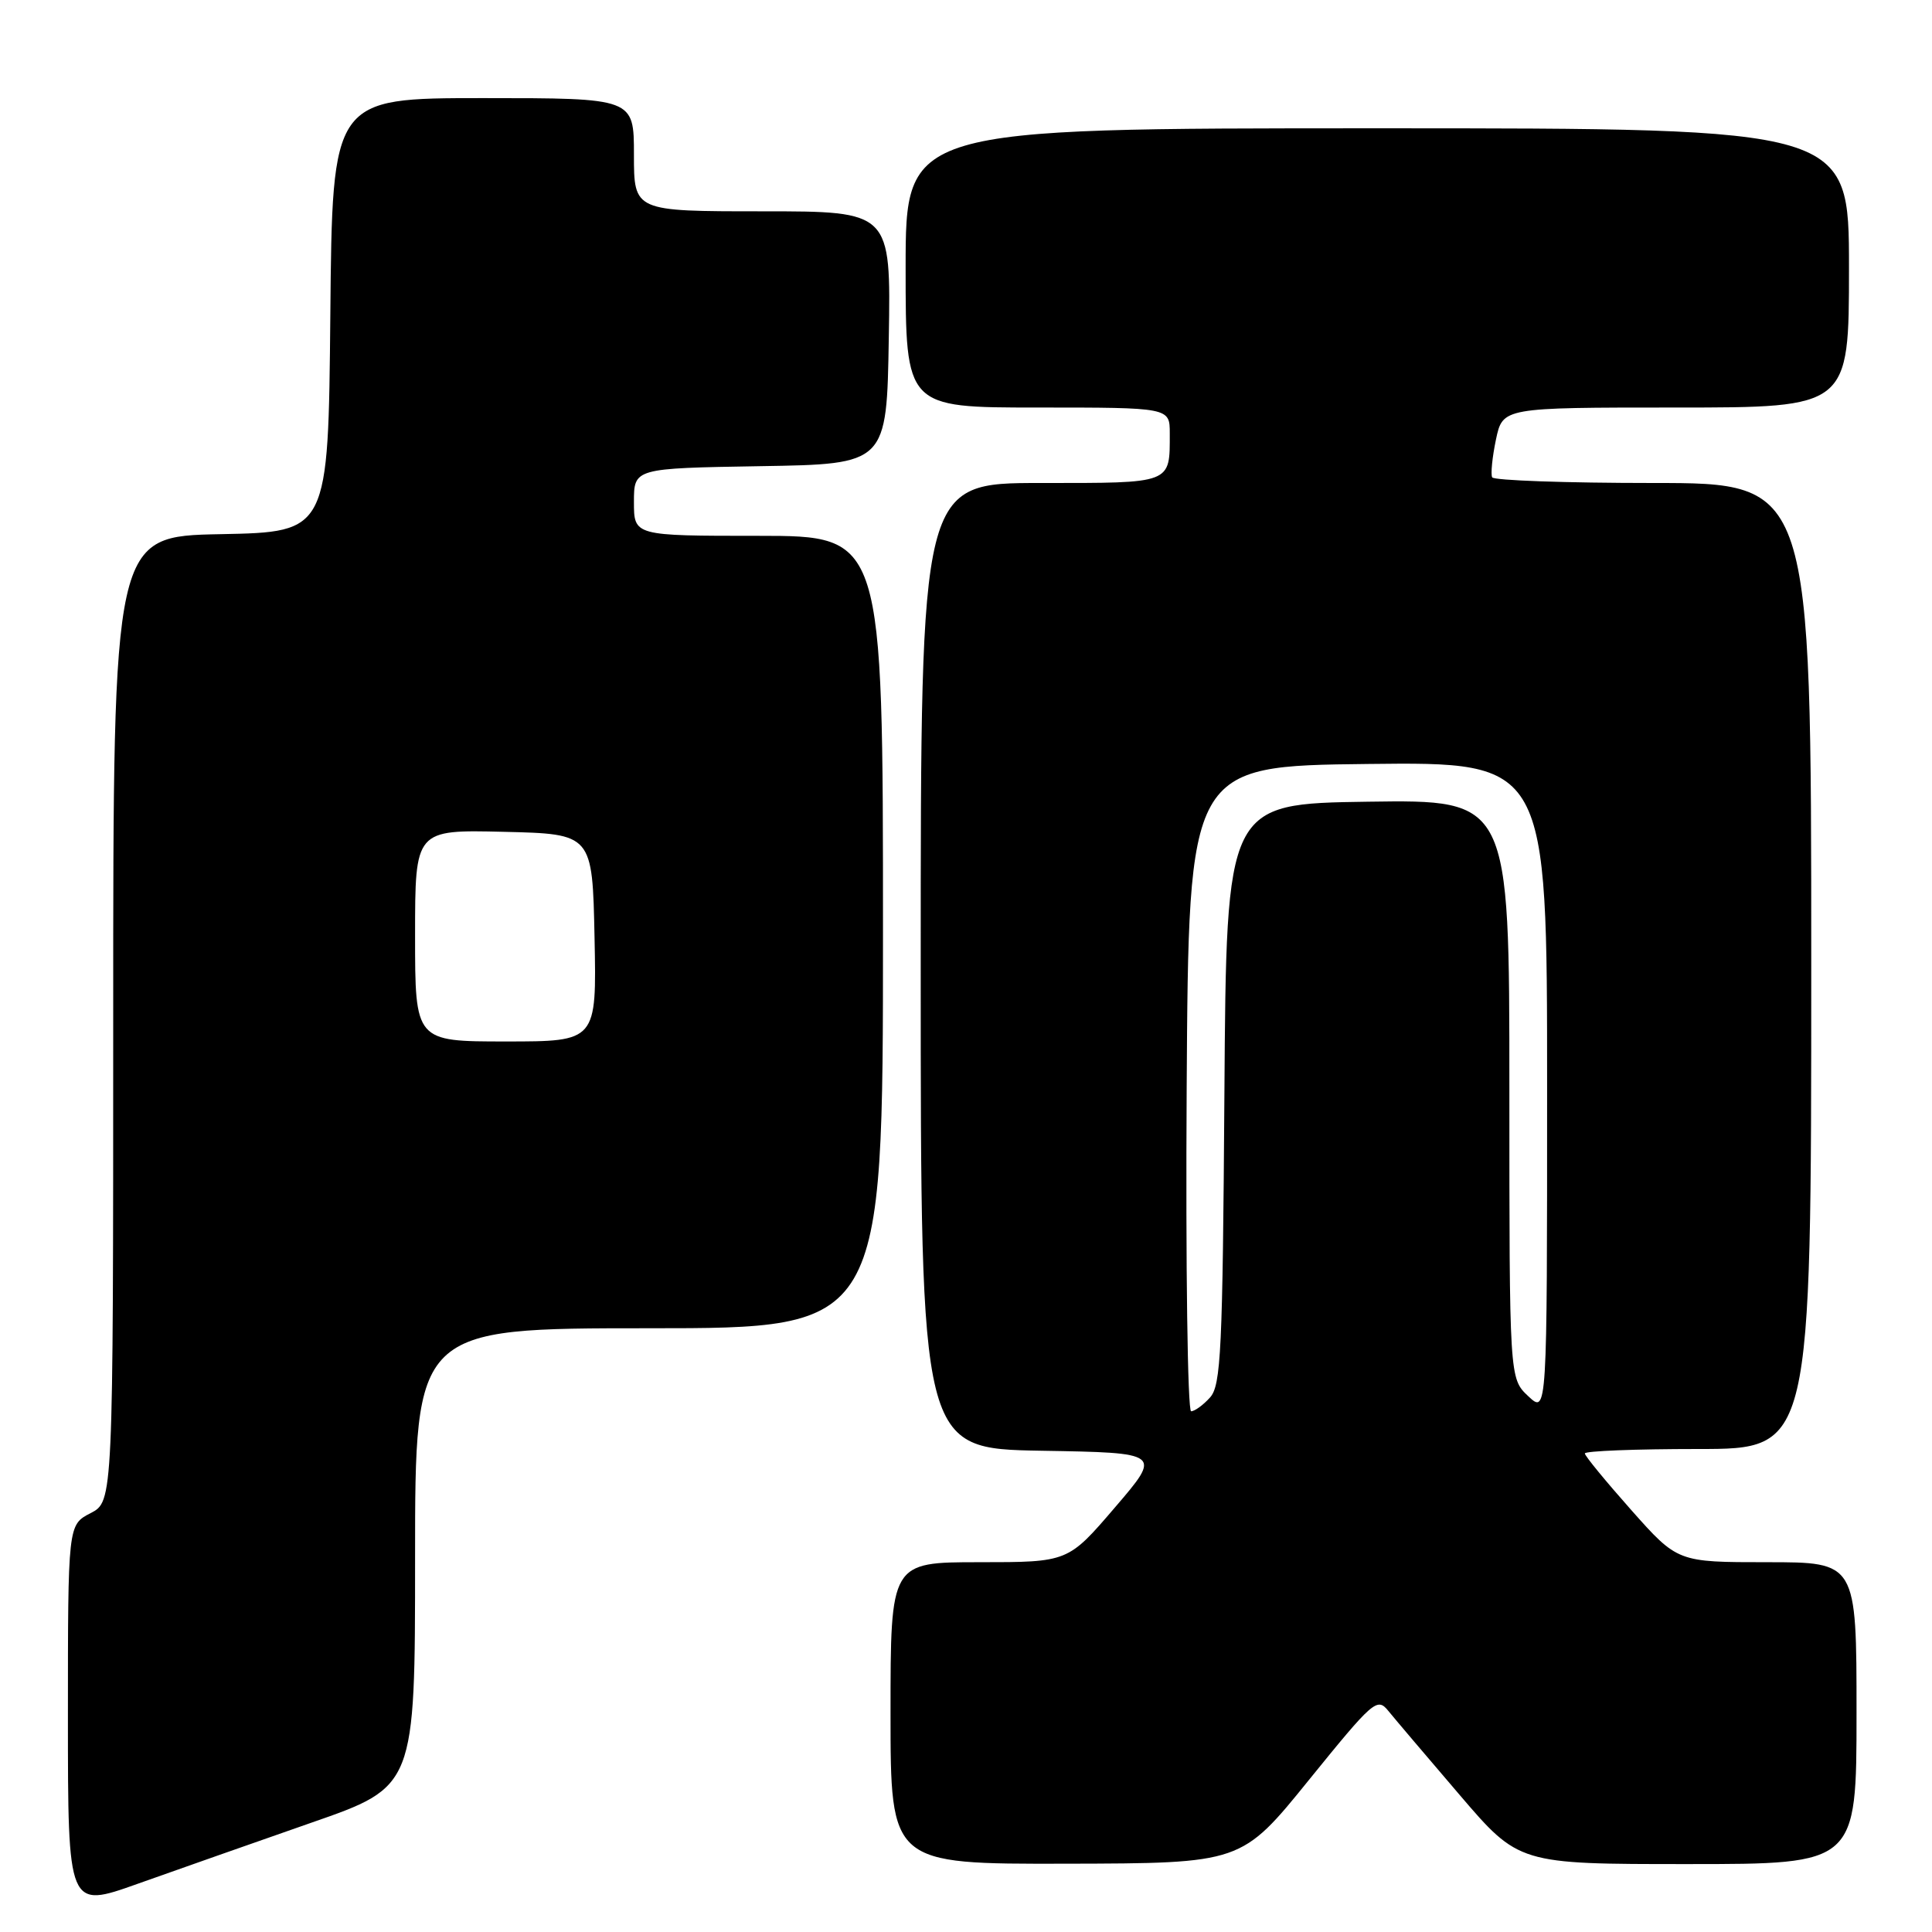 <?xml version="1.0" encoding="UTF-8" standalone="no"?>
<!DOCTYPE svg PUBLIC "-//W3C//DTD SVG 1.1//EN" "http://www.w3.org/Graphics/SVG/1.1/DTD/svg11.dtd" >
<svg xmlns="http://www.w3.org/2000/svg" xmlns:xlink="http://www.w3.org/1999/xlink" version="1.1" viewBox="0 0 256 256">
 <g >
 <path fill="currentColor"
d=" M 41.25 241.52 C 55.00 236.74 55.00 236.74 55.00 206.37 C 55.00 176.00 55.00 176.00 86.00 176.00 C 117.00 176.00 117.00 176.00 117.00 123.50 C 117.00 71.00 117.00 71.00 100.50 71.00 C 84.00 71.00 84.00 71.00 84.00 66.52 C 84.00 62.05 84.00 62.05 100.75 61.77 C 117.50 61.50 117.50 61.50 117.77 44.75 C 118.05 28.00 118.05 28.00 101.02 28.00 C 84.00 28.00 84.00 28.00 84.00 20.50 C 84.00 13.00 84.00 13.00 64.02 13.00 C 44.03 13.00 44.03 13.00 43.77 41.75 C 43.50 70.50 43.50 70.50 29.25 70.78 C 15.00 71.05 15.00 71.05 15.00 135.00 C 15.00 198.95 15.00 198.95 12.00 200.50 C 9.00 202.05 9.00 202.05 9.00 227.48 C 9.00 252.91 9.00 252.91 18.25 249.61 C 23.34 247.80 33.69 244.16 41.25 241.52 Z  M 173.45 235.84 C 181.96 225.34 182.48 224.88 183.95 226.69 C 184.80 227.74 189.04 232.73 193.38 237.80 C 201.25 247.00 201.25 247.00 223.63 247.00 C 246.00 247.00 246.00 247.00 246.00 227.00 C 246.00 207.00 246.00 207.00 234.15 207.00 C 222.29 207.00 222.29 207.00 216.15 200.09 C 212.77 196.28 210.00 192.91 210.00 192.59 C 210.00 192.26 216.75 192.00 225.00 192.00 C 240.00 192.00 240.00 192.00 240.00 128.00 C 240.00 64.00 240.00 64.00 219.06 64.00 C 207.54 64.00 197.94 63.66 197.72 63.25 C 197.51 62.84 197.73 60.59 198.22 58.25 C 199.12 54.00 199.12 54.00 222.06 54.00 C 245.00 54.00 245.00 54.00 245.00 35.50 C 245.00 17.00 245.00 17.00 182.50 17.00 C 120.00 17.00 120.00 17.00 120.00 35.50 C 120.00 54.00 120.00 54.00 137.50 54.00 C 155.00 54.00 155.00 54.00 155.00 57.42 C 155.00 64.16 155.42 64.00 137.89 64.00 C 122.00 64.00 122.00 64.00 122.00 127.98 C 122.00 191.95 122.00 191.95 137.97 192.23 C 153.95 192.50 153.95 192.50 147.73 199.75 C 141.52 207.00 141.52 207.00 129.76 207.00 C 118.00 207.00 118.00 207.00 118.00 227.00 C 118.00 247.00 118.00 247.00 141.25 246.95 C 164.50 246.90 164.50 246.90 173.45 235.84 Z  M 55.00 123.97 C 55.00 109.94 55.00 109.94 66.75 110.22 C 78.50 110.50 78.50 110.50 78.78 124.25 C 79.06 138.00 79.06 138.00 67.03 138.00 C 55.00 138.00 55.00 138.00 55.00 123.97 Z  M 157.24 144.25 C 157.50 101.50 157.50 101.50 181.25 101.23 C 205.00 100.96 205.00 100.96 205.00 144.16 C 205.00 187.35 205.00 187.35 202.50 185.00 C 200.00 182.65 200.00 182.65 200.00 144.30 C 200.00 105.96 200.00 105.96 181.25 106.23 C 162.50 106.50 162.50 106.50 162.24 144.93 C 162.01 178.95 161.79 183.58 160.33 185.18 C 159.43 186.18 158.30 187.00 157.83 187.00 C 157.36 187.00 157.10 167.76 157.24 144.25 Z "/>
</g>
</svg>